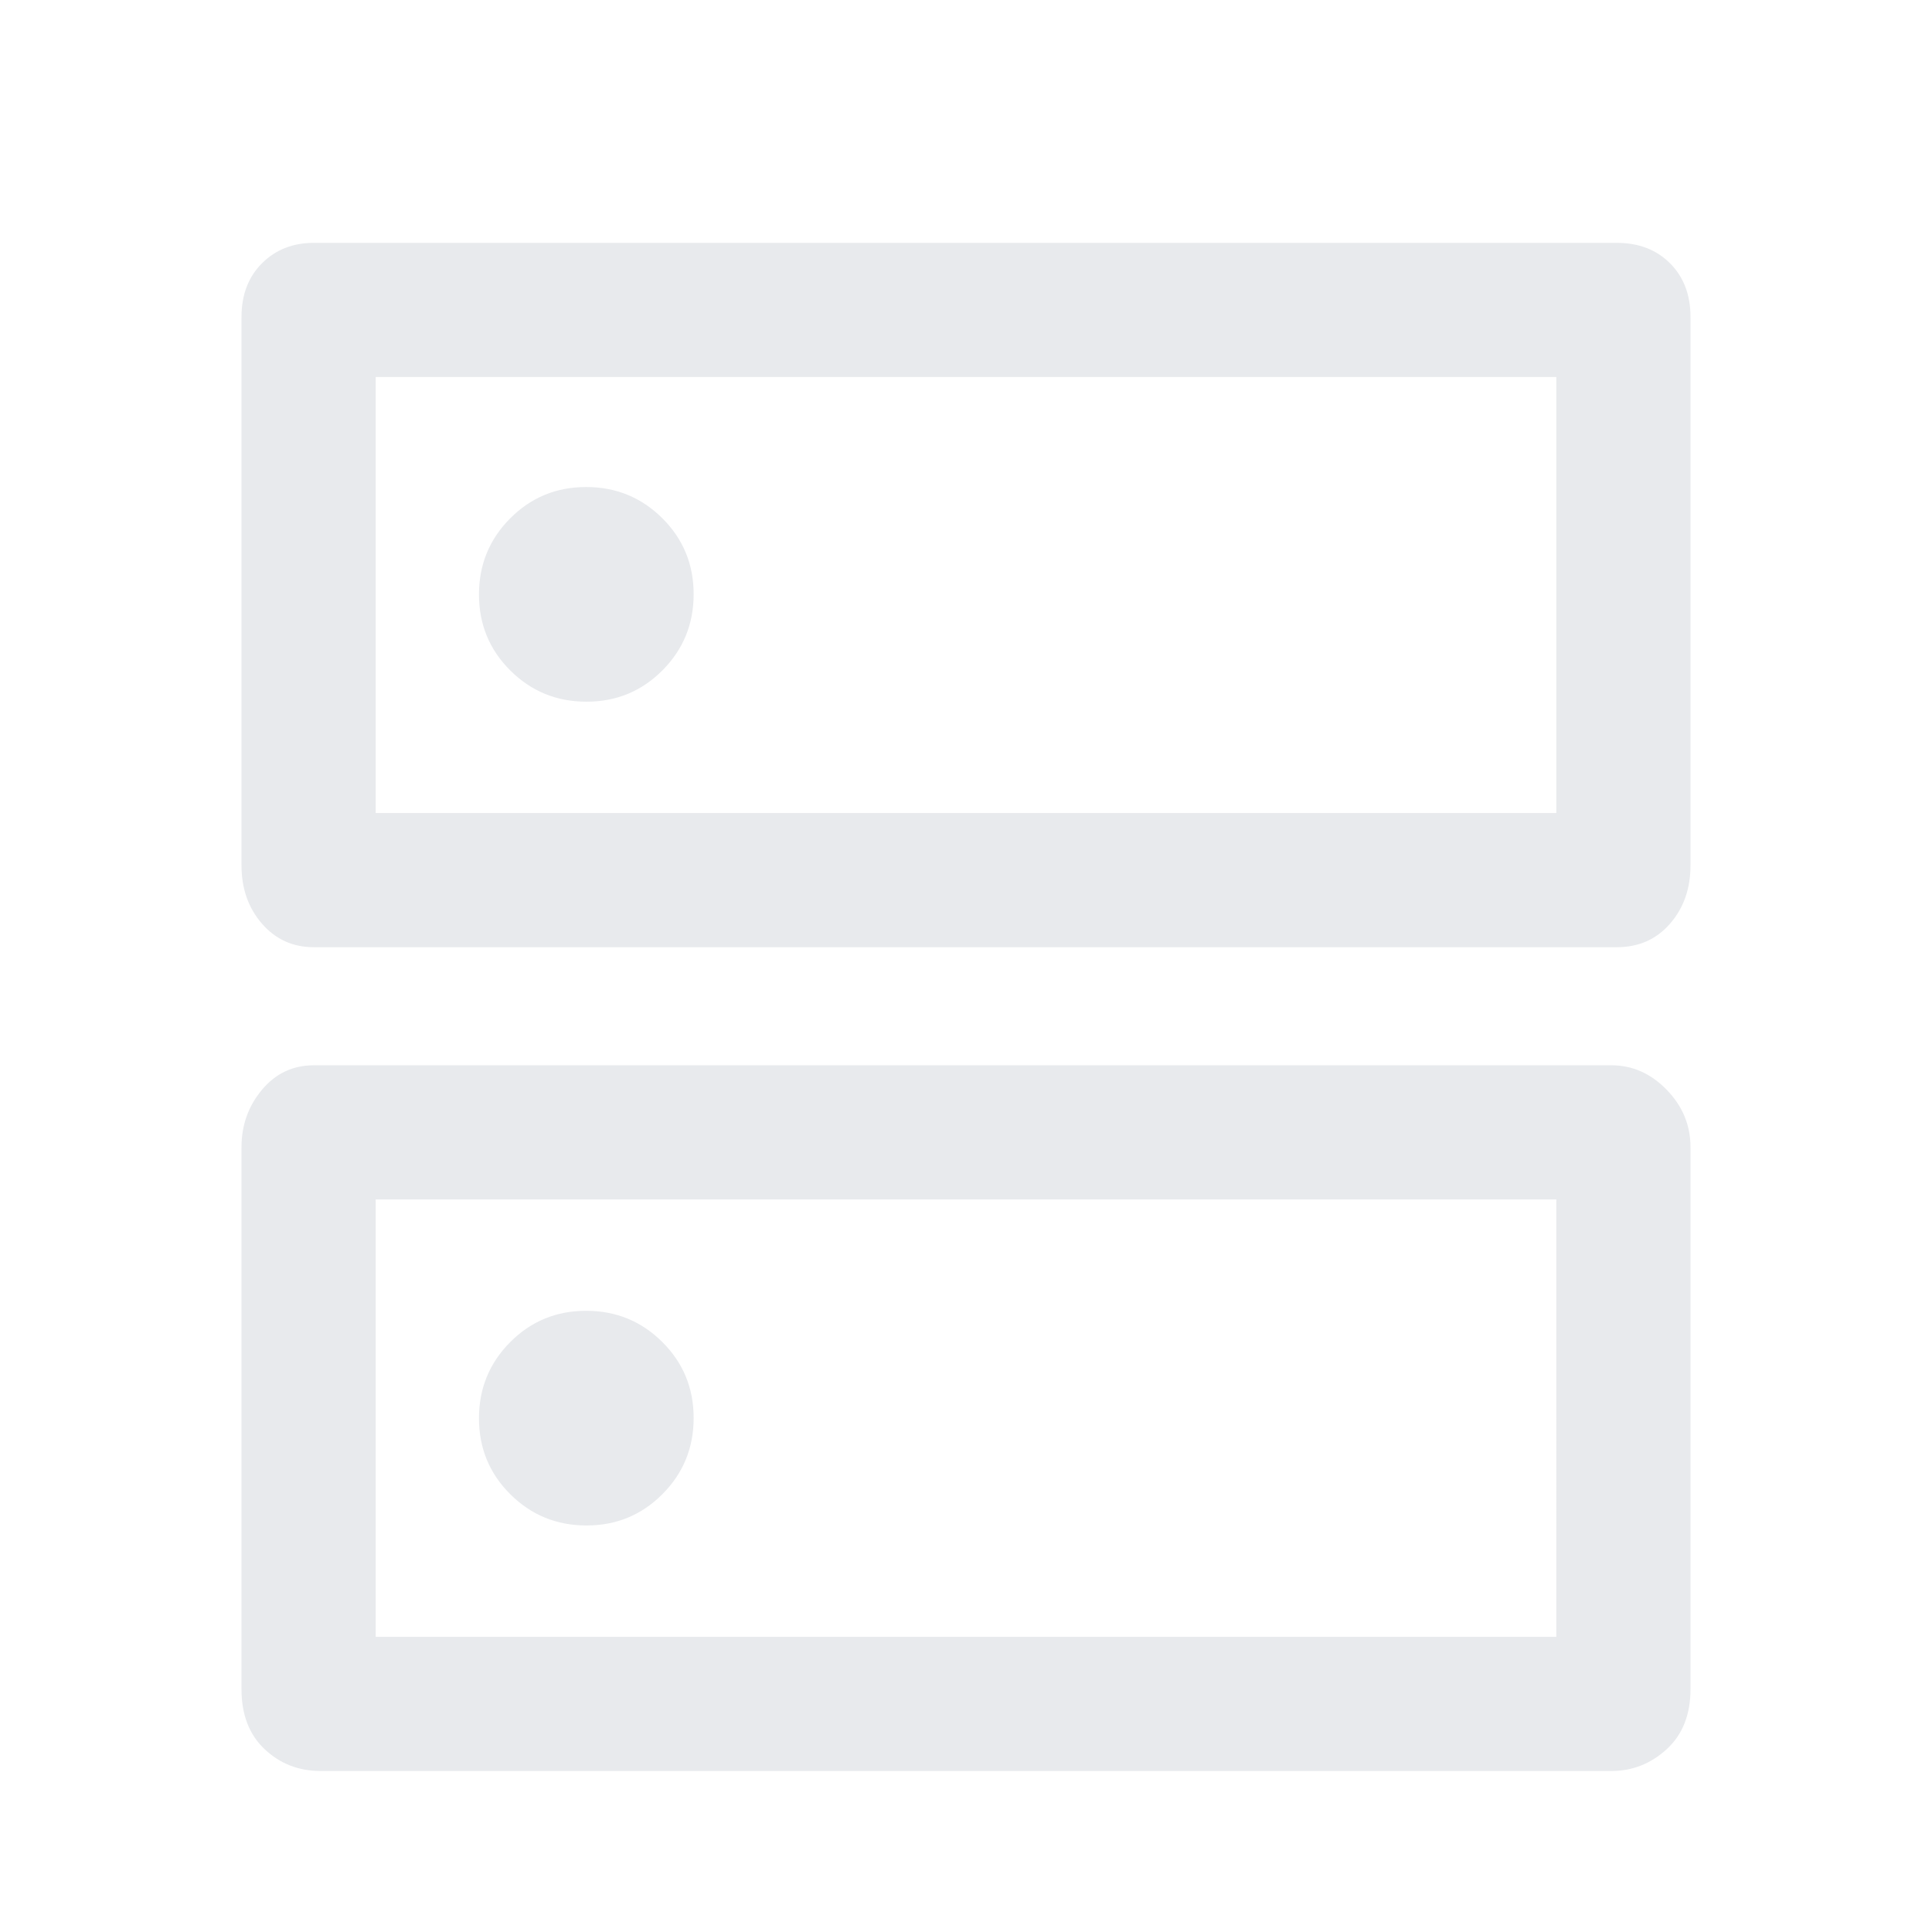 <svg xmlns="http://www.w3.org/2000/svg" height="40px" viewBox="0 -960 960 960" width="40px" fill="#e8eaed"><path d="M291.25-718q-22.25 0-37.75 15.58T238-664.59q0 22.26 15.58 37.76 15.58 15.5 37.83 15.5 22.26 0 37.76-15.58 15.5-15.58 15.5-37.84 0-22.25-15.58-37.75T291.25-718Zm0 409.33q-22.25 0-37.75 15.58T238-255.25q0 22.25 15.58 37.75t37.83 15.5q22.26 0 37.76-15.58 15.5-15.58 15.5-37.83 0-22.26-15.58-37.76-15.58-15.5-37.84-15.5ZM156-839.33h647.33q16.34 0 26.5 10.16Q840-819 840-802.46V-530q0 17.28-10.17 28.97-10.16 11.7-26.5 11.7H156q-15.67 0-25.83-11.7Q120-512.72 120-530v-272.46q0-16.54 10.17-26.71 10.16-10.16 25.83-10.16Zm30.67 66.66V-556h586.66v-216.67H186.67Zm-30.67 342h644.67q15.66 0 27.5 12.17Q840-406.33 840-389.98v269.31q0 19-11.83 29.84Q816.33-80 800.67-80H159.33Q143-80 131.5-90.83 120-101.67 120-120.67v-269.31q0-16.35 10.17-28.52 10.16-12.17 25.83-12.17ZM186.67-364v217.33h586.66V-364H186.67Zm0-408.67V-556v-216.67Zm0 408.67v217.33V-364Z"/></svg>